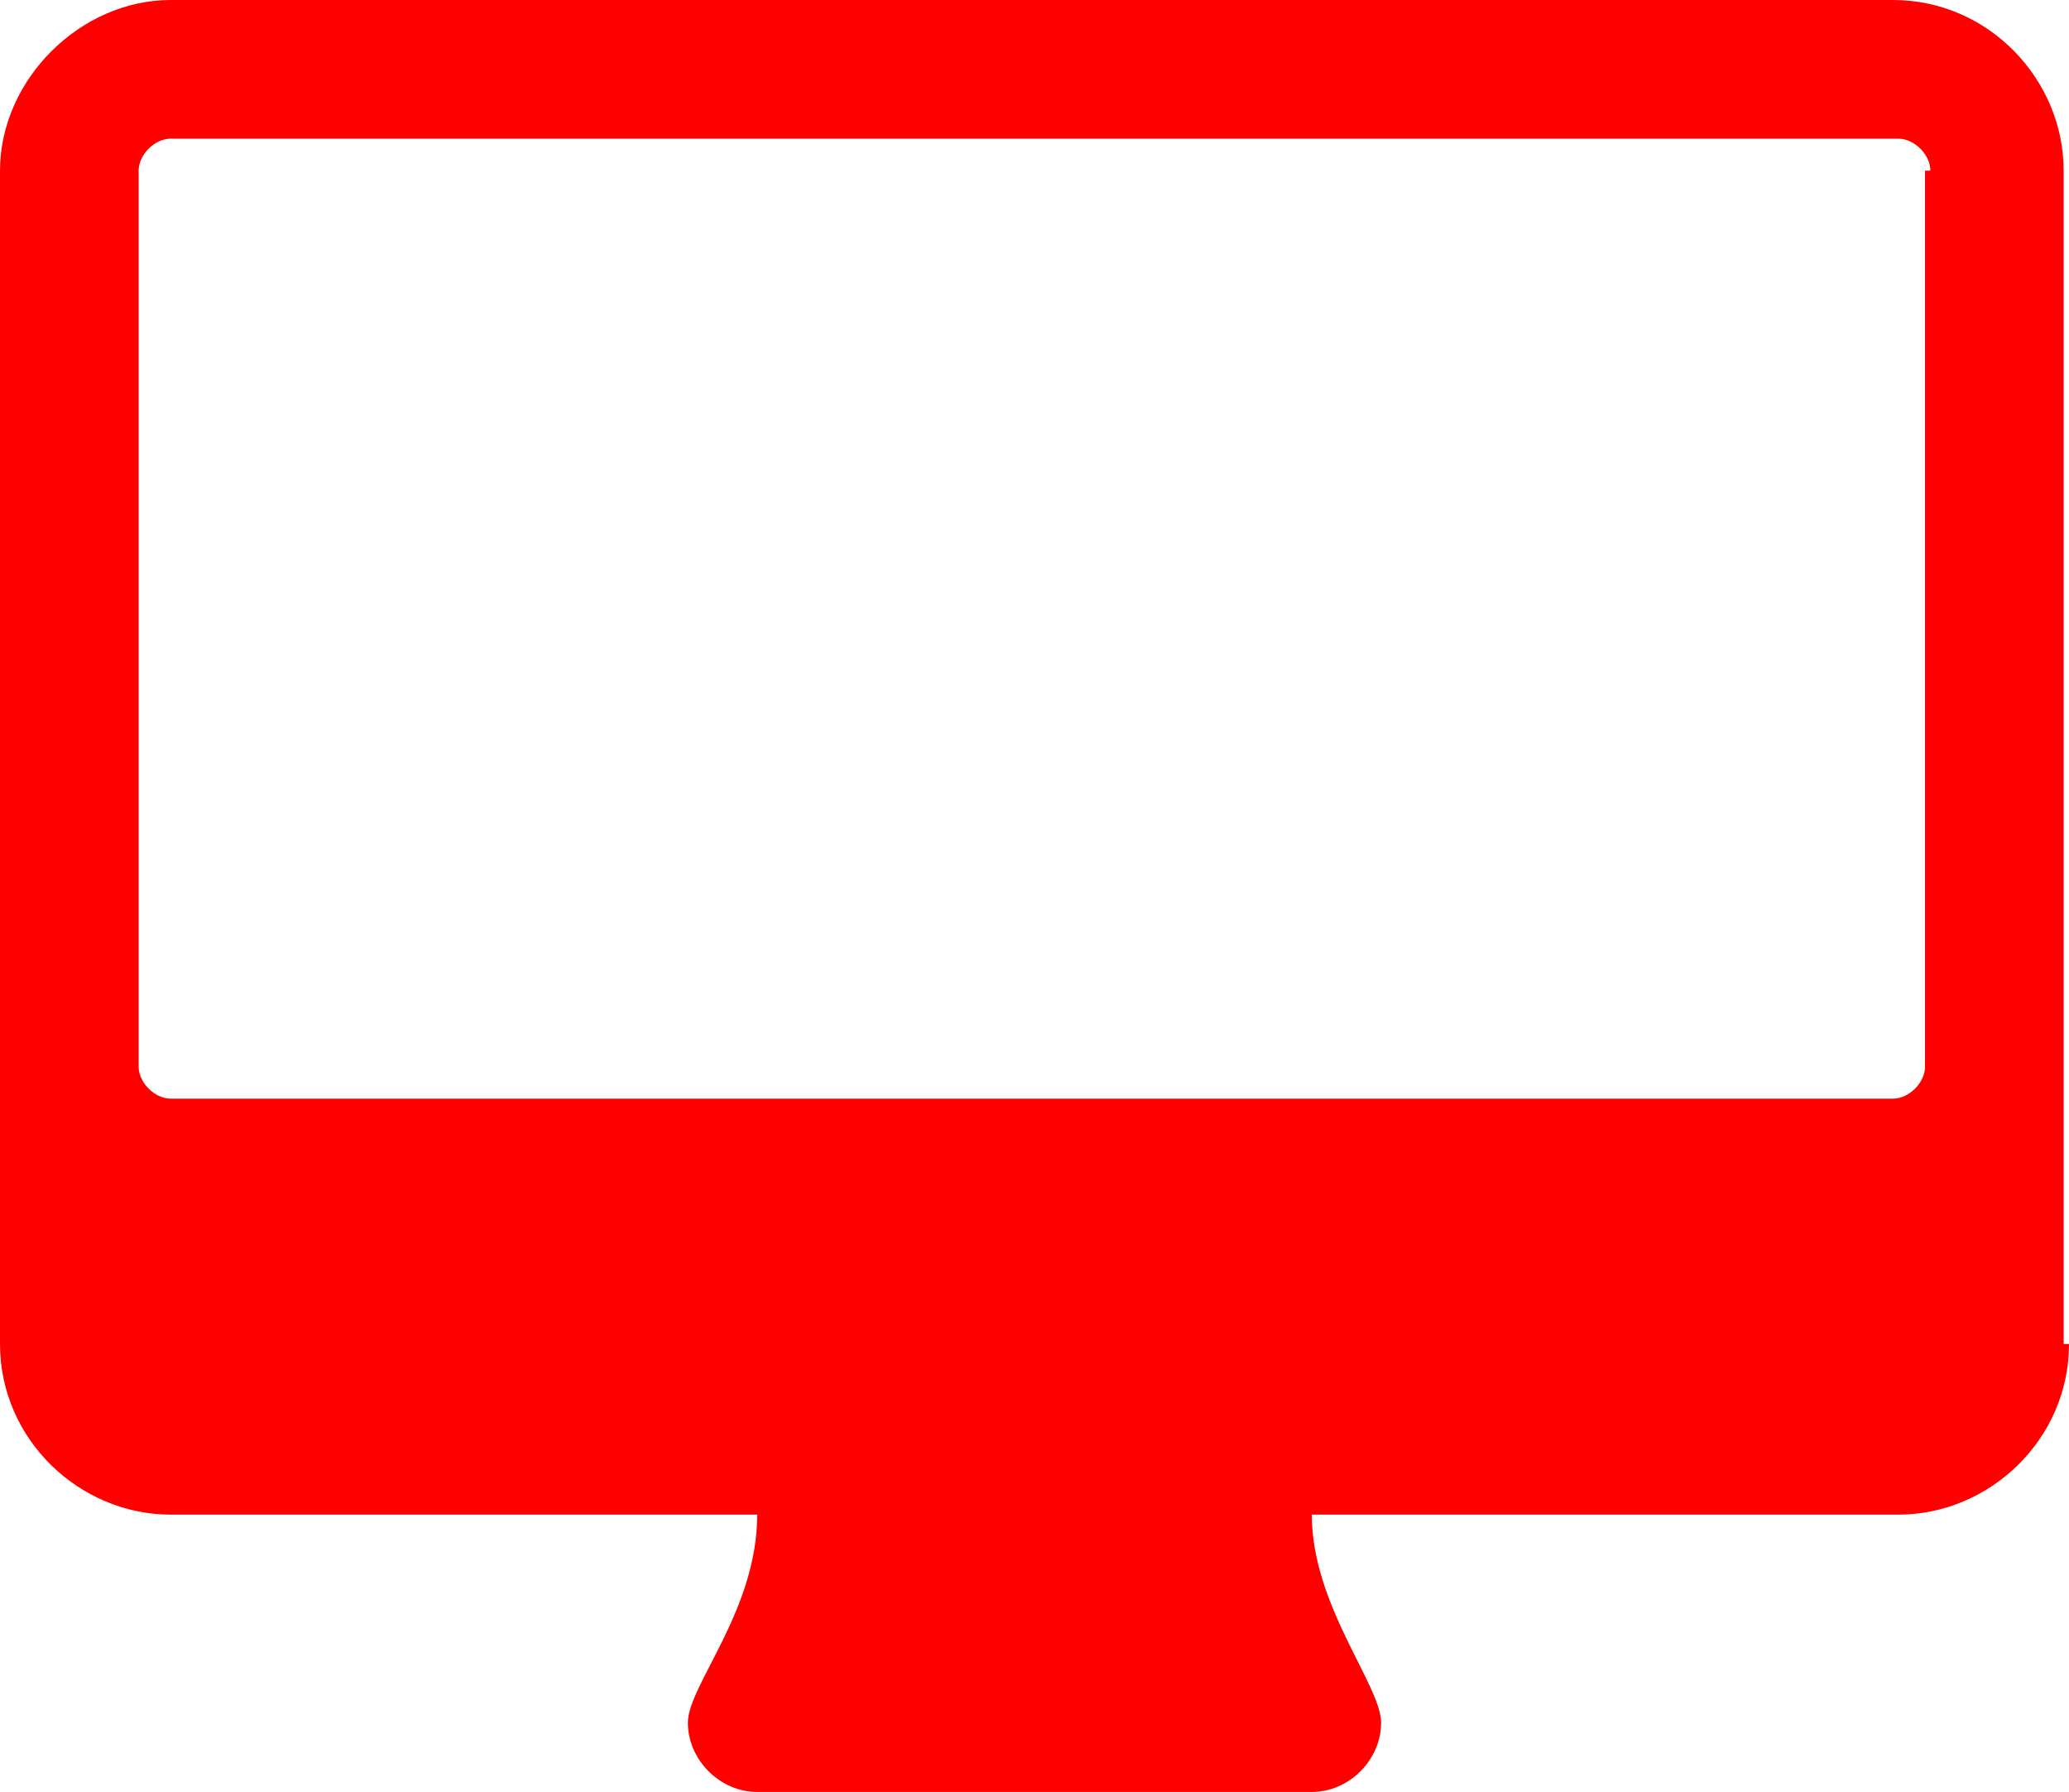 <?xml version="1.0" encoding="utf-8"?>
<!-- Generator: Adobe Illustrator 19.1.0, SVG Export Plug-In . SVG Version: 6.00 Build 0)  -->
<svg version="1.1" id="Layer_1" xmlns="http://www.w3.org/2000/svg" xmlns:xlink="http://www.w3.org/1999/xlink" x="0px" y="0px"
	 viewBox="0 0 38.8 33.6" style="enable-background:new 0 0 38.8 33.6;" xml:space="preserve">
<style type="text/css">
	.st4{fill:red;}
</style>
<g>
	<path class="st4" d="M38.8,25.2c0,1.8-1.5,3.2-3.2,3.2h-11c0,1.7,1.3,3.2,1.3,3.9c0,0.7-0.6,1.3-1.3,1.3H14.2
		c-0.7,0-1.3-0.6-1.3-1.3c0-0.7,1.3-2.1,1.3-3.9h-11C1.5,28.4,0,27,0,25.2v-22C0,1.5,1.5,0,3.2,0h32.3c1.8,0,3.2,1.5,3.2,3.2V25.2z
		 M36.2,3.2c0-0.3-0.3-0.6-0.6-0.6H3.2c-0.3,0-0.6,0.3-0.6,0.6V20c0,0.3,0.3,0.6,0.6,0.6h32.3c0.3,0,0.6-0.3,0.6-0.6V3.2z"/>
</g>
<g>
</g>
<g>
</g>
<g>
</g>
<g>
</g>
<g>
</g>
<g>
</g>
<g>
</g>
<g>
</g>
<g>
</g>
<g>
</g>
<g>
</g>
<g>
</g>
<g>
</g>
<g>
</g>
<g>
</g>
</svg>
